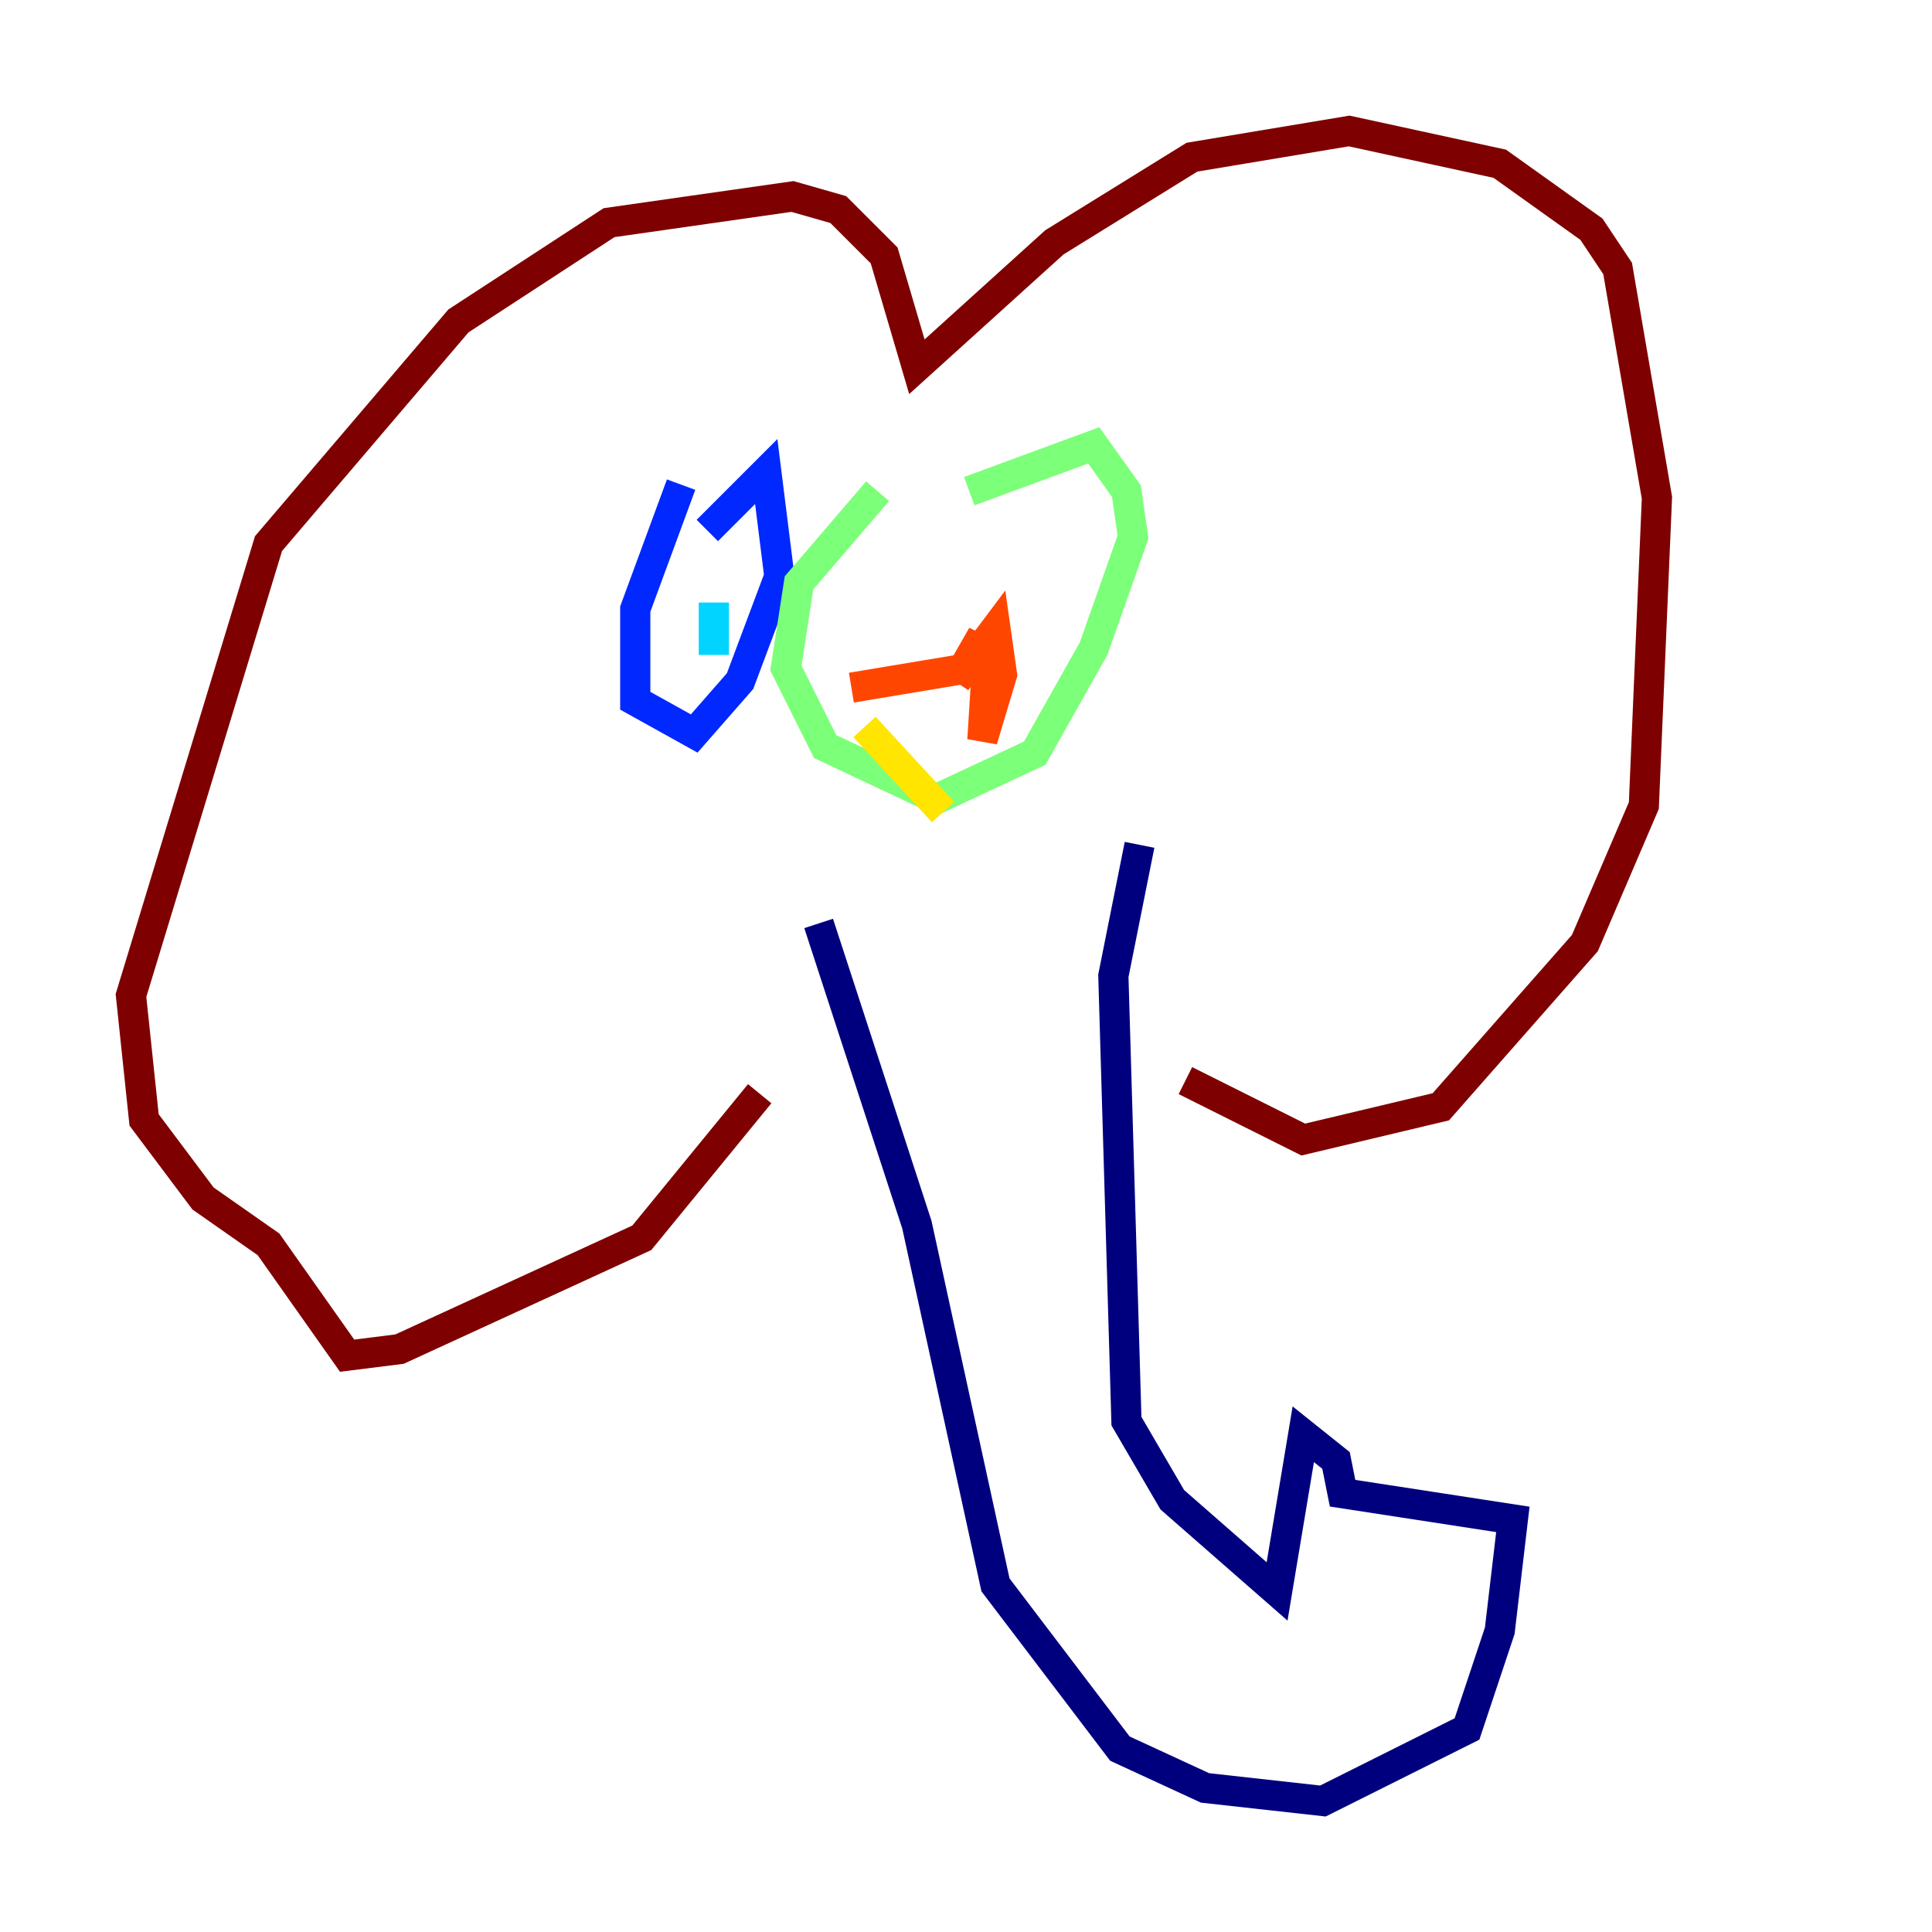 <?xml version="1.0" encoding="utf-8" ?>
<svg baseProfile="tiny" height="128" version="1.2" viewBox="0,0,128,128" width="128" xmlns="http://www.w3.org/2000/svg" xmlns:ev="http://www.w3.org/2001/xml-events" xmlns:xlink="http://www.w3.org/1999/xlink"><defs /><polyline fill="none" points="54.237,61.18 60.746,81.139 65.953,105.003 74.197,115.851 79.837,118.454 87.647,119.322 97.193,114.549 99.363,108.041 100.231,100.664 88.949,98.929 88.515,96.759 86.346,95.024 84.61,105.437 77.668,99.363 74.63,94.156 73.763,64.651 75.498,55.973" stroke="#00007f" stroke-width="2" /><polyline fill="none" points="45.125,32.108 42.088,40.352 42.088,46.427 45.993,48.597 49.031,45.125 51.634,38.183 50.766,31.241 46.861,35.146" stroke="#0028ff" stroke-width="2" /><polyline fill="none" points="47.295,39.919 47.295,43.39" stroke="#00d4ff" stroke-width="2" /><polyline fill="none" points="58.142,32.542 52.936,38.617 52.068,44.258 54.671,49.464 62.047,52.936 68.556,49.898 72.461,42.956 75.064,35.58 74.63,32.542 72.461,29.505 64.217,32.542" stroke="#7cff79" stroke-width="2" /><polyline fill="none" points="57.275,48.163 62.481,53.803" stroke="#ffe500" stroke-width="2" /><polyline fill="none" points="56.407,45.559 64.217,44.258 65.085,42.088 63.349,45.125 65.953,41.654 66.386,44.691 65.085,49.031 65.519,42.088" stroke="#ff4600" stroke-width="2" /><polyline fill="none" points="50.332,72.461 42.522,82.007 26.468,89.383 22.997,89.817 17.79,82.441 13.451,79.403 9.546,74.197 8.678,65.953 17.79,36.014 30.373,21.261 40.352,14.752 52.502,13.017 55.539,13.885 58.576,16.922 60.746,24.298 69.858,16.054 78.969,10.414 89.383,8.678 99.363,10.848 105.437,15.186 107.173,17.79 109.776,32.976 108.909,53.37 105.003,62.481 95.458,73.329 86.346,75.498 78.536,71.593" stroke="#7f0000" stroke-width="2" /></svg>